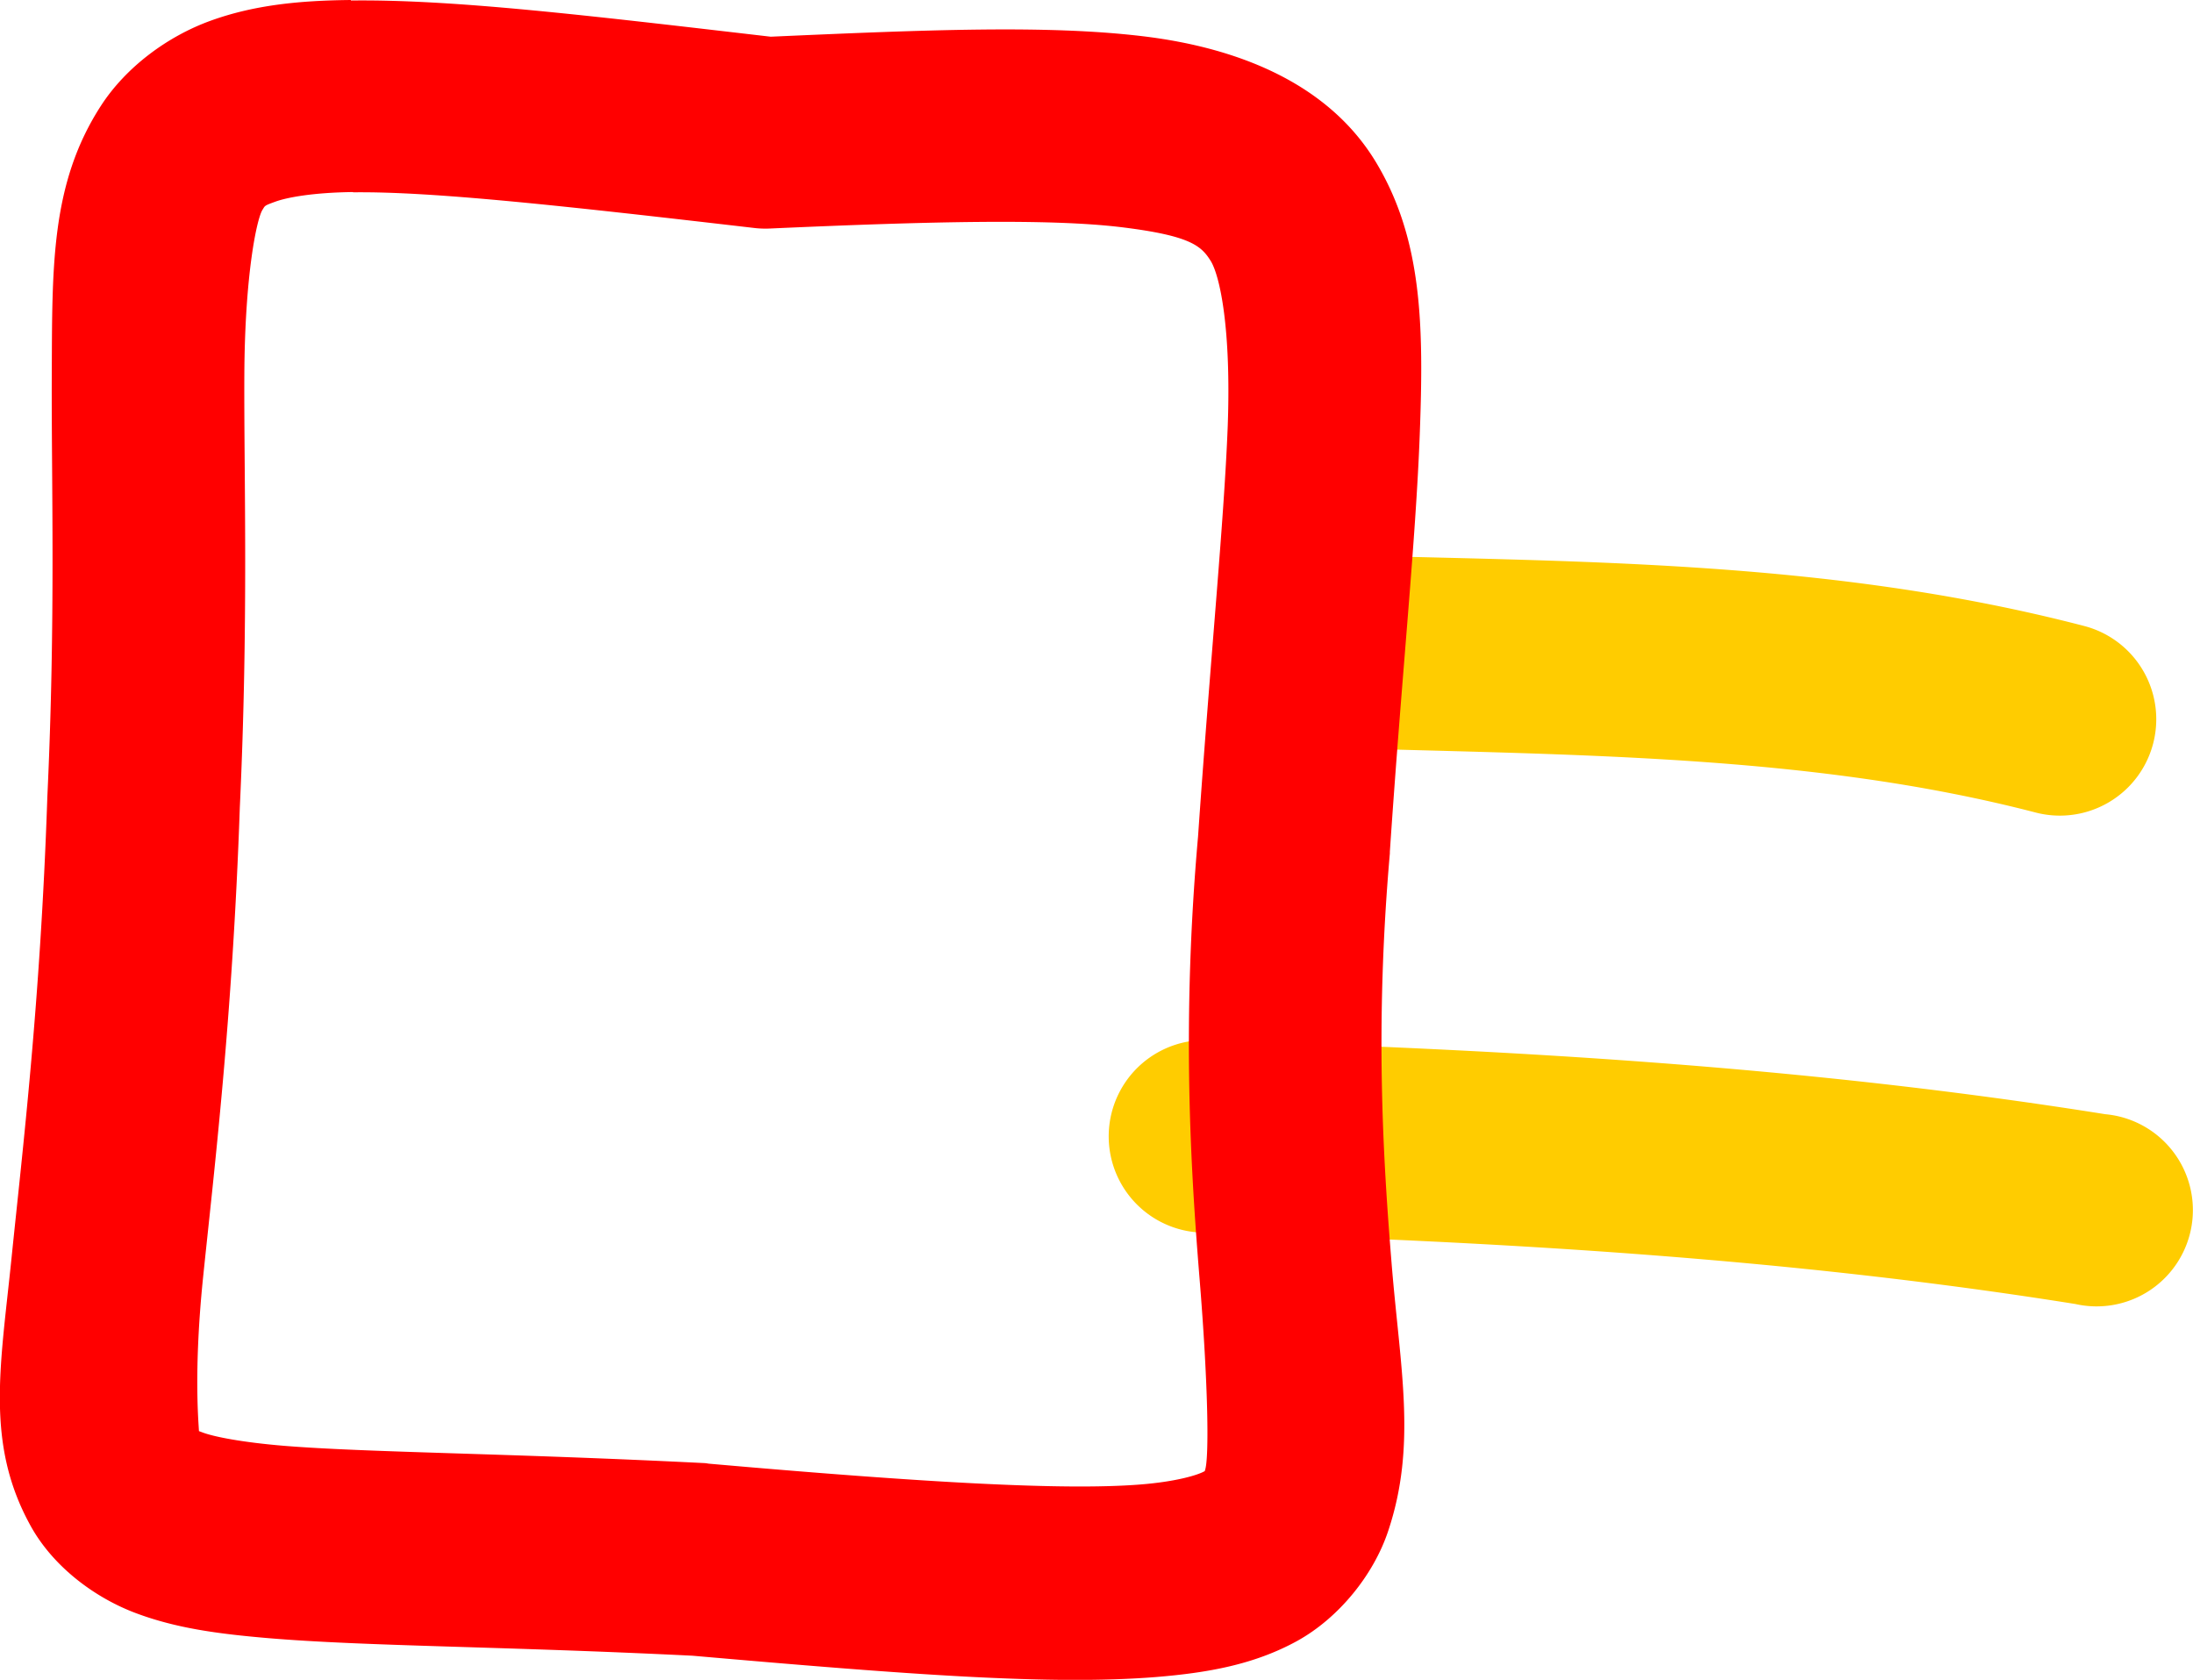 <?xml version="1.0" encoding="UTF-8" standalone="no"?>
<!-- Created with Inkscape (http://www.inkscape.org/) -->

<svg
   xmlns:dc="http://purl.org/dc/elements/1.1/"
   xmlns:cc="http://creativecommons.org/ns#"
   xmlns:rdf="http://www.w3.org/1999/02/22-rdf-syntax-ns#"
   xmlns:svg="http://www.w3.org/2000/svg"
   xmlns="http://www.w3.org/2000/svg"
   xmlns:sodipodi="http://sodipodi.sourceforge.net/DTD/sodipodi-0.dtd"
   xmlns:inkscape="http://www.inkscape.org/namespaces/inkscape"
   width="8.724mm"
   height="6.682mm"
   viewBox="0 0 8.724 6.682"
   version="1.1"
   id="svg3301"
   inkscape:version="0.92.2 (5c3e80d, 2017-08-06)"
   sodipodi:docname="2020-CH-09_comments.svg">
  <defs
     id="defs3295" />
  <sodipodi:namedview
     id="base"
     pagecolor="#ffffff"
     bordercolor="#666666"
     borderopacity="1.0"
     inkscape:pageopacity="0.0"
     inkscape:pageshadow="2"
     inkscape:zoom="11.2"
     inkscape:cx="3.5782243"
     inkscape:cy="-1.000553"
     inkscape:document-units="mm"
     inkscape:current-layer="layer1"
     showgrid="false"
     fit-margin-top="0"
     fit-margin-left="0"
     fit-margin-right="0"
     fit-margin-bottom="0"
     inkscape:window-width="1680"
     inkscape:window-height="987"
     inkscape:window-x="-8"
     inkscape:window-y="222"
     inkscape:window-maximized="1" />
  <g
     inkscape:label="Ebene 1"
     inkscape:groupmode="layer"
     id="layer1"
     transform="translate(-81.061,-101.647)">
    <path
       style="color:#000000;font-style:normal;font-variant:normal;font-weight:normal;font-stretch:normal;font-size:medium;line-height:normal;font-family:sans-serif;font-variant-ligatures:normal;font-variant-position:normal;font-variant-caps:normal;font-variant-numeric:normal;font-variant-alternates:normal;font-feature-settings:normal;text-indent:0;text-align:start;text-decoration:none;text-decoration-line:none;text-decoration-style:solid;text-decoration-color:#000000;letter-spacing:normal;word-spacing:normal;text-transform:none;writing-mode:lr-tb;direction:ltr;text-orientation:mixed;dominant-baseline:auto;baseline-shift:baseline;text-anchor:start;white-space:normal;shape-padding:0;clip-rule:nonzero;display:inline;overflow:visible;visibility:visible;opacity:1;isolation:auto;mix-blend-mode:normal;color-interpolation:sRGB;color-interpolation-filters:linearRGB;solid-color:#000000;solid-opacity:1;vector-effect:none;fill:#ffcc00;fill-opacity:1;fill-rule:nonzero;stroke:none;stroke-width:0.766;stroke-linecap:round;stroke-linejoin:round;stroke-miterlimit:4;stroke-dasharray:none;stroke-dashoffset:0;stroke-opacity:1;color-rendering:auto;image-rendering:auto;shape-rendering:auto;text-rendering:auto;enable-background:accumulate"
       d="m 86.289,103.853 a 0.383,0.383 0 1 0 -0.022,0.766 c 1.037,0.032 1.987,0.025 2.892,0.26 a 0.383,0.383 0 1 0 0.193,-0.742 c -1.033,-0.269 -2.047,-0.254 -3.063,-0.285 z"
       id="path981"
       inkscape:connector-curvature="0" />
    <path
       style="color:#000000;font-style:normal;font-variant:normal;font-weight:normal;font-stretch:normal;font-size:medium;line-height:normal;font-family:sans-serif;font-variant-ligatures:normal;font-variant-position:normal;font-variant-caps:normal;font-variant-numeric:normal;font-variant-alternates:normal;font-feature-settings:normal;text-indent:0;text-align:start;text-decoration:none;text-decoration-line:none;text-decoration-style:solid;text-decoration-color:#000000;letter-spacing:normal;word-spacing:normal;text-transform:none;writing-mode:lr-tb;direction:ltr;text-orientation:mixed;dominant-baseline:auto;baseline-shift:baseline;text-anchor:start;white-space:normal;shape-padding:0;clip-rule:nonzero;display:inline;overflow:visible;visibility:visible;opacity:1;isolation:auto;mix-blend-mode:normal;color-interpolation:sRGB;color-interpolation-filters:linearRGB;solid-color:#000000;solid-opacity:1;vector-effect:none;fill:#ffcc00;fill-opacity:1;fill-rule:nonzero;stroke:none;stroke-width:0.766;stroke-linecap:round;stroke-linejoin:round;stroke-miterlimit:4;stroke-dasharray:none;stroke-dashoffset:0;stroke-opacity:1;color-rendering:auto;image-rendering:auto;shape-rendering:auto;text-rendering:auto;enable-background:accumulate"
       d="m 85.829,105.785 a 0.383,0.383 0 0 0 0.015,0.765 c 1.195,0.036 2.339,0.103 3.473,0.284 a 0.383,0.383 0 1 0 0.119,-0.755 c -1.184,-0.189 -2.362,-0.257 -3.57,-0.293 a 0.383,0.383 0 0 0 -0.037,-10e-5 z"
       id="path983"
       inkscape:connector-curvature="0" />
    <path
       style="color:#000000;font-style:normal;font-variant:normal;font-weight:normal;font-stretch:normal;font-size:medium;line-height:normal;font-family:sans-serif;font-variant-ligatures:normal;font-variant-position:normal;font-variant-caps:normal;font-variant-numeric:normal;font-variant-alternates:normal;font-feature-settings:normal;text-indent:0;text-align:start;text-decoration:none;text-decoration-line:none;text-decoration-style:solid;text-decoration-color:#000000;letter-spacing:normal;word-spacing:normal;text-transform:none;writing-mode:lr-tb;direction:ltr;text-orientation:mixed;dominant-baseline:auto;baseline-shift:baseline;text-anchor:start;white-space:normal;shape-padding:0;clip-rule:nonzero;display:inline;overflow:visible;visibility:visible;opacity:1;isolation:auto;mix-blend-mode:normal;color-interpolation:sRGB;color-interpolation-filters:linearRGB;solid-color:#000000;solid-opacity:1;vector-effect:none;fill:#ff0000;fill-opacity:1;fill-rule:nonzero;stroke:none;stroke-width:0.766;stroke-linecap:round;stroke-linejoin:round;stroke-miterlimit:4;stroke-dasharray:none;stroke-dashoffset:0;stroke-opacity:1;color-rendering:auto;image-rendering:auto;shape-rendering:auto;text-rendering:auto;enable-background:accumulate"
       d="m 82.457,101.647 c -0.205,0.002 -0.385,0.02 -0.557,0.082 -0.172,0.062 -0.337,0.184 -0.437,0.338 -0.201,0.31 -0.194,0.641 -0.196,1.068 -0.002,0.428 0.016,0.97 -0.018,1.689 a 0.383,0.383 0 0 0 -10e-6,0.004 c -0.028,0.813 -0.098,1.39 -0.142,1.822 -0.044,0.432 -0.105,0.738 0.075,1.065 0.09,0.164 0.256,0.287 0.418,0.348 0.162,0.061 0.329,0.083 0.527,0.1 0.392,0.033 0.92,0.032 1.689,0.07 0.859,0.075 1.421,0.118 1.841,0.085 0.21,-0.017 0.393,-0.05 0.563,-0.143 0.169,-0.093 0.306,-0.266 0.363,-0.437 0.115,-0.343 0.048,-0.647 0.014,-1.065 -0.034,-0.418 -0.067,-0.944 -0.007,-1.631 a 0.383,0.383 0 0 0 1.9e-5,-0.007 c 0.047,-0.699 0.103,-1.233 0.119,-1.662 0.016,-0.429 0.011,-0.774 -0.175,-1.082 -0.187,-0.309 -0.542,-0.454 -0.928,-0.5 -0.377,-0.045 -0.85,-0.026 -1.479,0.002 -0.74,-0.086 -1.265,-0.149 -1.67,-0.144 z m 0.009,0.765 c 0.316,-0.004 0.84,0.054 1.597,0.142 a 0.383,0.383 0 0 0 0.061,0.002 c 0.648,-0.029 1.11,-0.039 1.392,-0.006 0.282,0.034 0.324,0.075 0.362,0.136 0.037,0.062 0.081,0.272 0.067,0.657 -0.015,0.384 -0.069,0.923 -0.118,1.631 -0.066,0.746 -0.029,1.329 0.006,1.759 0.035,0.43 0.038,0.714 0.022,0.761 -0.008,0.024 0.014,-0.003 -0.006,0.007 -0.02,0.011 -0.1,0.039 -0.253,0.051 -0.304,0.024 -0.863,-0.008 -1.716,-0.083 a 0.383,0.383 0 0 0 -0.013,-0.002 c -0.795,-0.04 -1.344,-0.042 -1.677,-0.069 -0.167,-0.014 -0.278,-0.036 -0.323,-0.053 -0.045,-0.017 -0.017,-0.005 -0.015,-4e-5 0.005,0.01 -0.026,-0.2 0.017,-0.618 0.043,-0.417 0.117,-1.027 0.146,-1.868 0.035,-0.749 0.016,-1.317 0.018,-1.72 0.002,-0.403 0.05,-0.622 0.072,-0.657 0.011,-0.017 0.005,-0.016 0.052,-0.033 0.047,-0.017 0.15,-0.036 0.308,-0.038 z"
       id="path997"
       inkscape:connector-curvature="0" />
  </g>
</svg>
